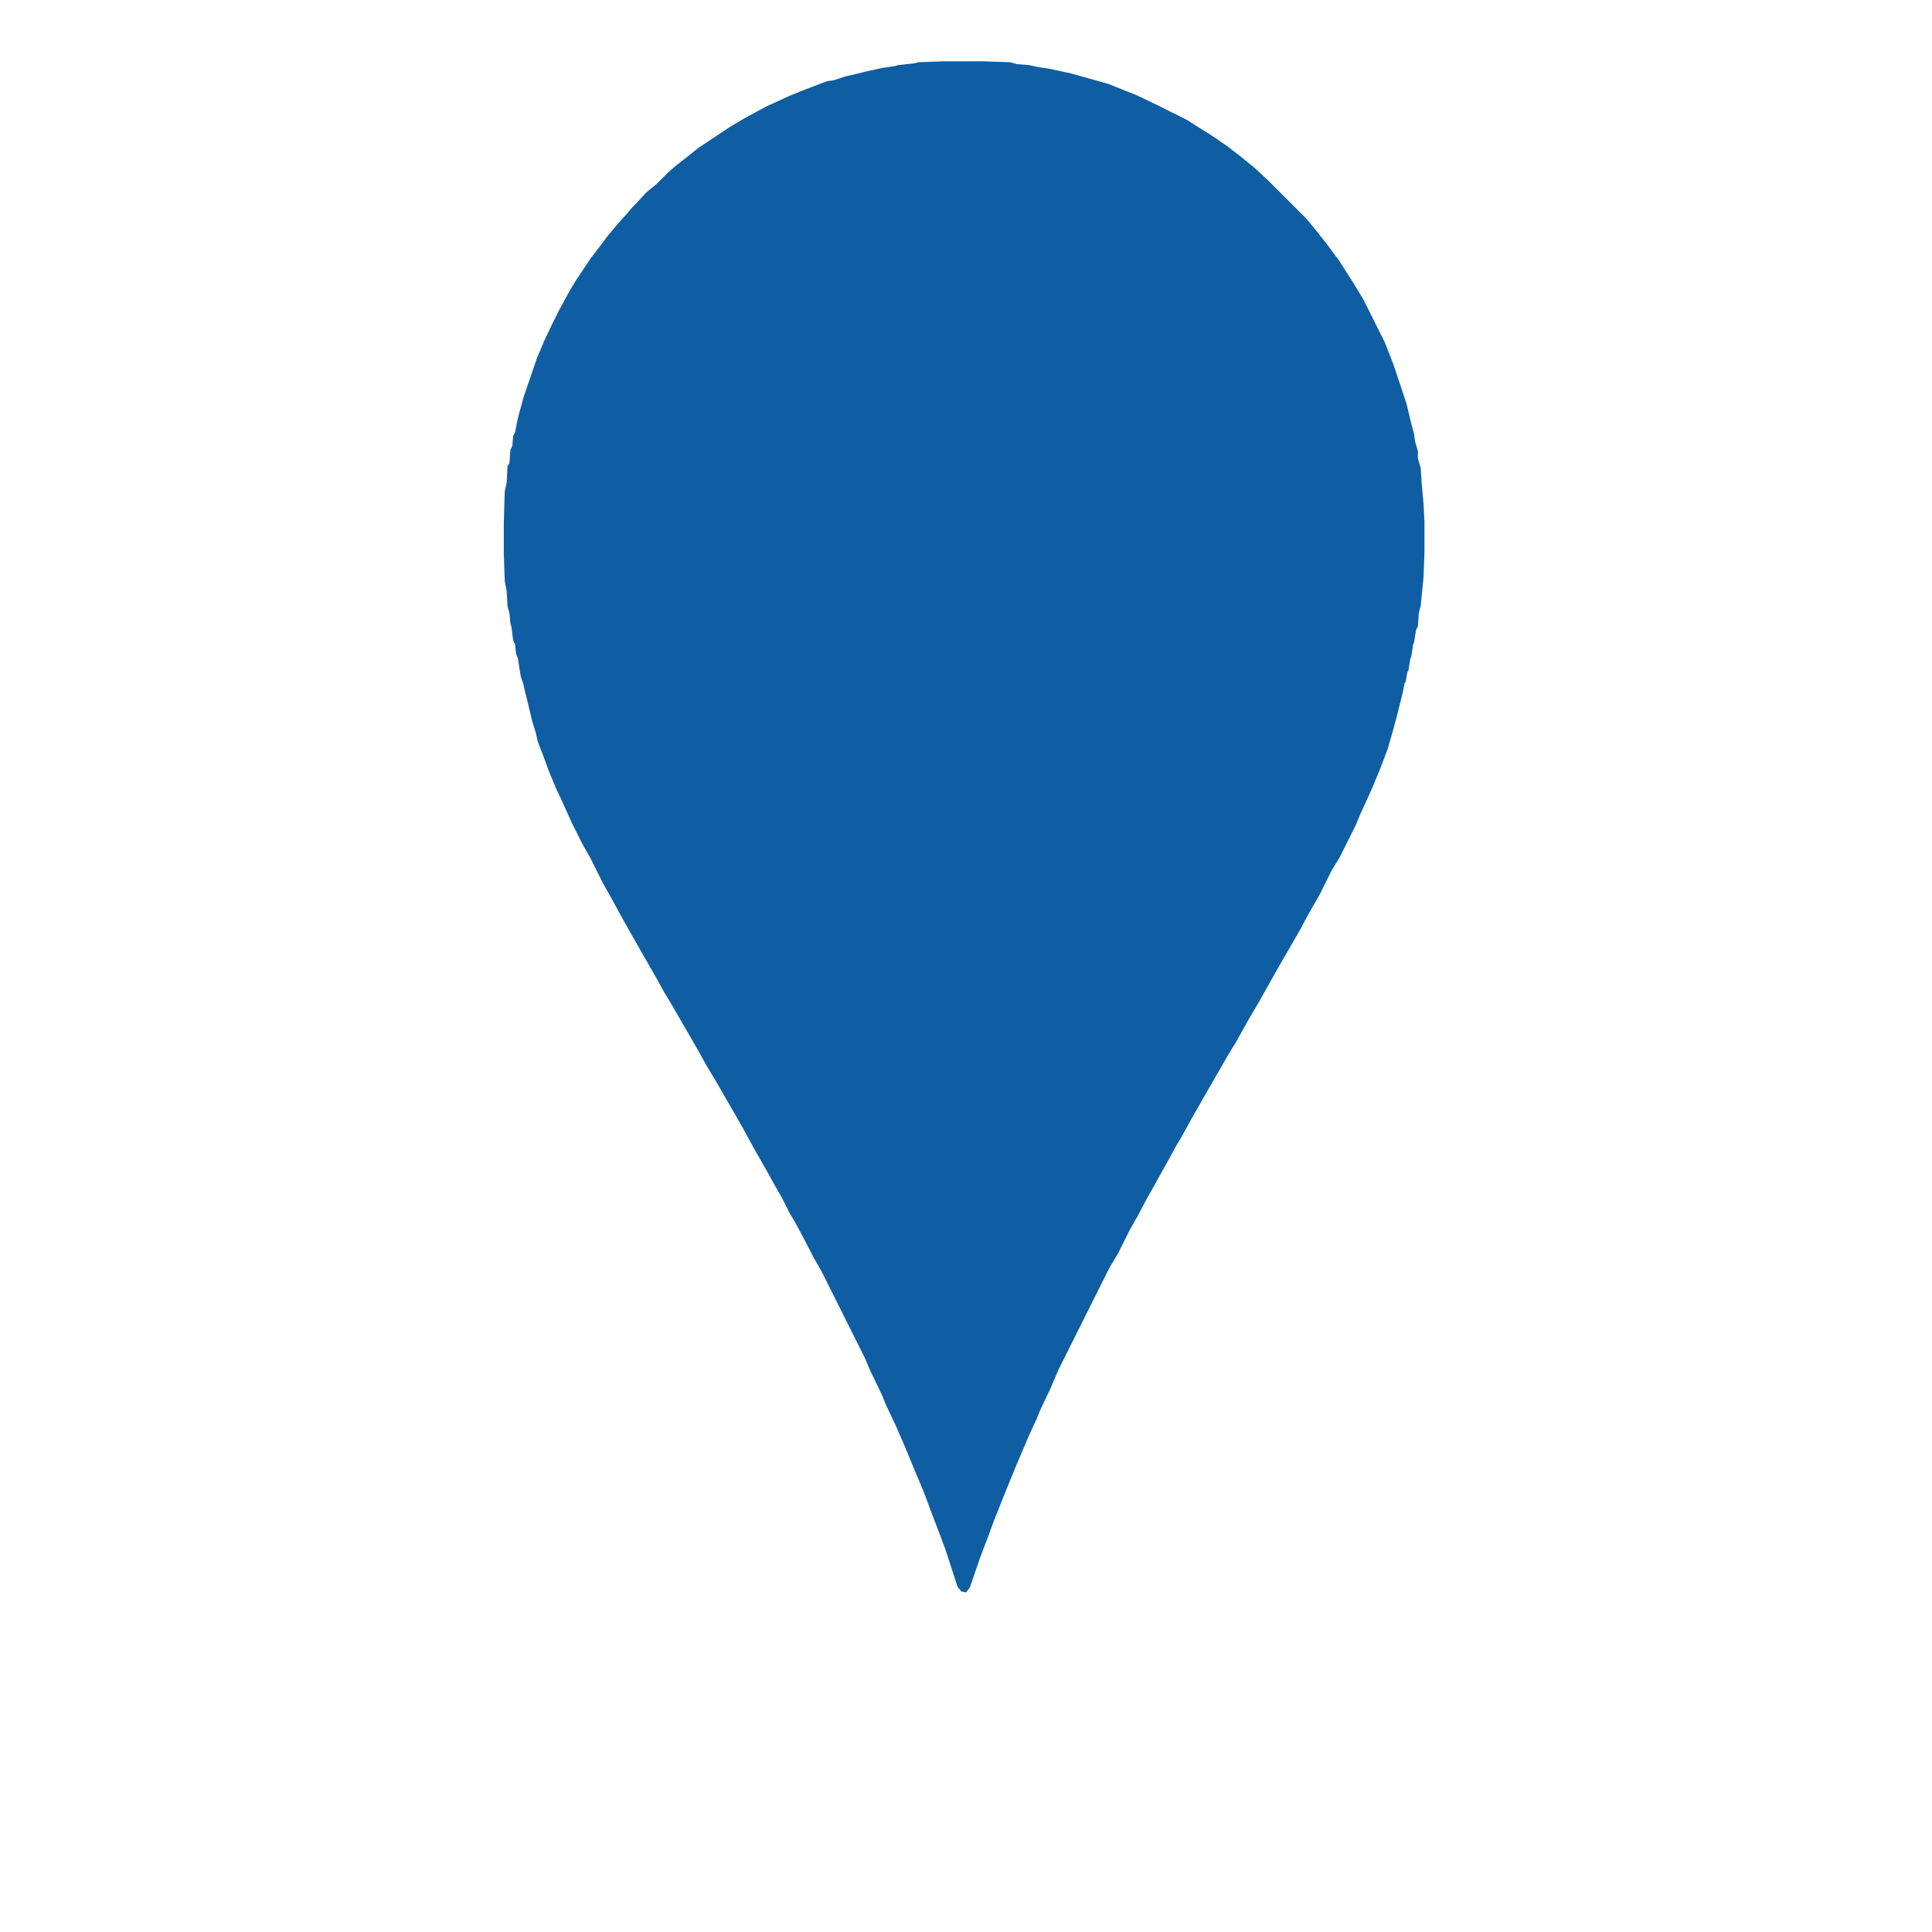 <?xml version="1.0" encoding="UTF-8"?>
<svg version="1.1" viewBox="0 0 2048 2048" width="1280" height="1280" xmlns="http://www.w3.org/2000/svg">
<path transform="translate(1e3 65)" d="m0 0h43l28 1 7 2 13 1 9 2 13 2 23 5 39 11 30 12 23 11 30 15 11 7 16 10 16 11 13 10 16 13 15 14 40 40 9 11 12 15 14 19 14 22 11 18 23 46 9 23 14 42 5 21 3 11 1 8 3 10v8l3 10 1 16 2 22 1 19v32l-1 27-3 30-2 8-1 14-2 4-2 13-1 2-2 13-1 2-2 13-1 1-2 11-1 1-2 10-6 24-4 15-6 21-8 21-10 24-11 24-5 12-17 34-8 13-13 26-12 21-8 15-8 14-11 19-8 14-18 32-10 17-14 25-8 13-8 14-11 19-20 35-11 20-6 10-7 13-9 16-6 11-8 14-10 19-8 14-13 26-9 15-54 108-9 21-10 21-5 12-7 15-5 12-9 21-11 27-12 30-7 19-8 21-11 32-4 5-5-1-4-5-13-40-6-16-8-21-9-24-8-19-12-29-10-23-10-21-4-10-13-27-5-12-46-92-8-14-12-23-8-15-6-10-8-16-8-14-10-18-12-21-12-22-8-14-11-19-8-14-12-20-6-11-8-14-22-38-9-15-6-11-28-49-9-16-12-22-9-16-13-26-9-16-11-22-9-20-7-15-8-19-7-19-5-13-2-9-4-13-5-21-3-12-1-5-3-9-1-6-2-13-2-5-1-10-2-4-2-15-1-3-1-11-2-7-1-17-2-10-1-30v-31l1-34 2-9 1-18 2-3 1-14 2-4 1-11 2-4 3-15 6-22 14-41 8-19 10-21 5-10 12-22 6-10 16-24 10-13 9-12 11-13 9-10 5-6 5-5 10-11 11-9 12-12 8-7 14-11 10-8 33-22 15-9 24-13 24-11 12-5 13-5 16-6 7-1 12-4 9-2 12-3 18-4 14-2 3-1 18-2 3-1z" fill="#0F5EA3"/>
</svg>
